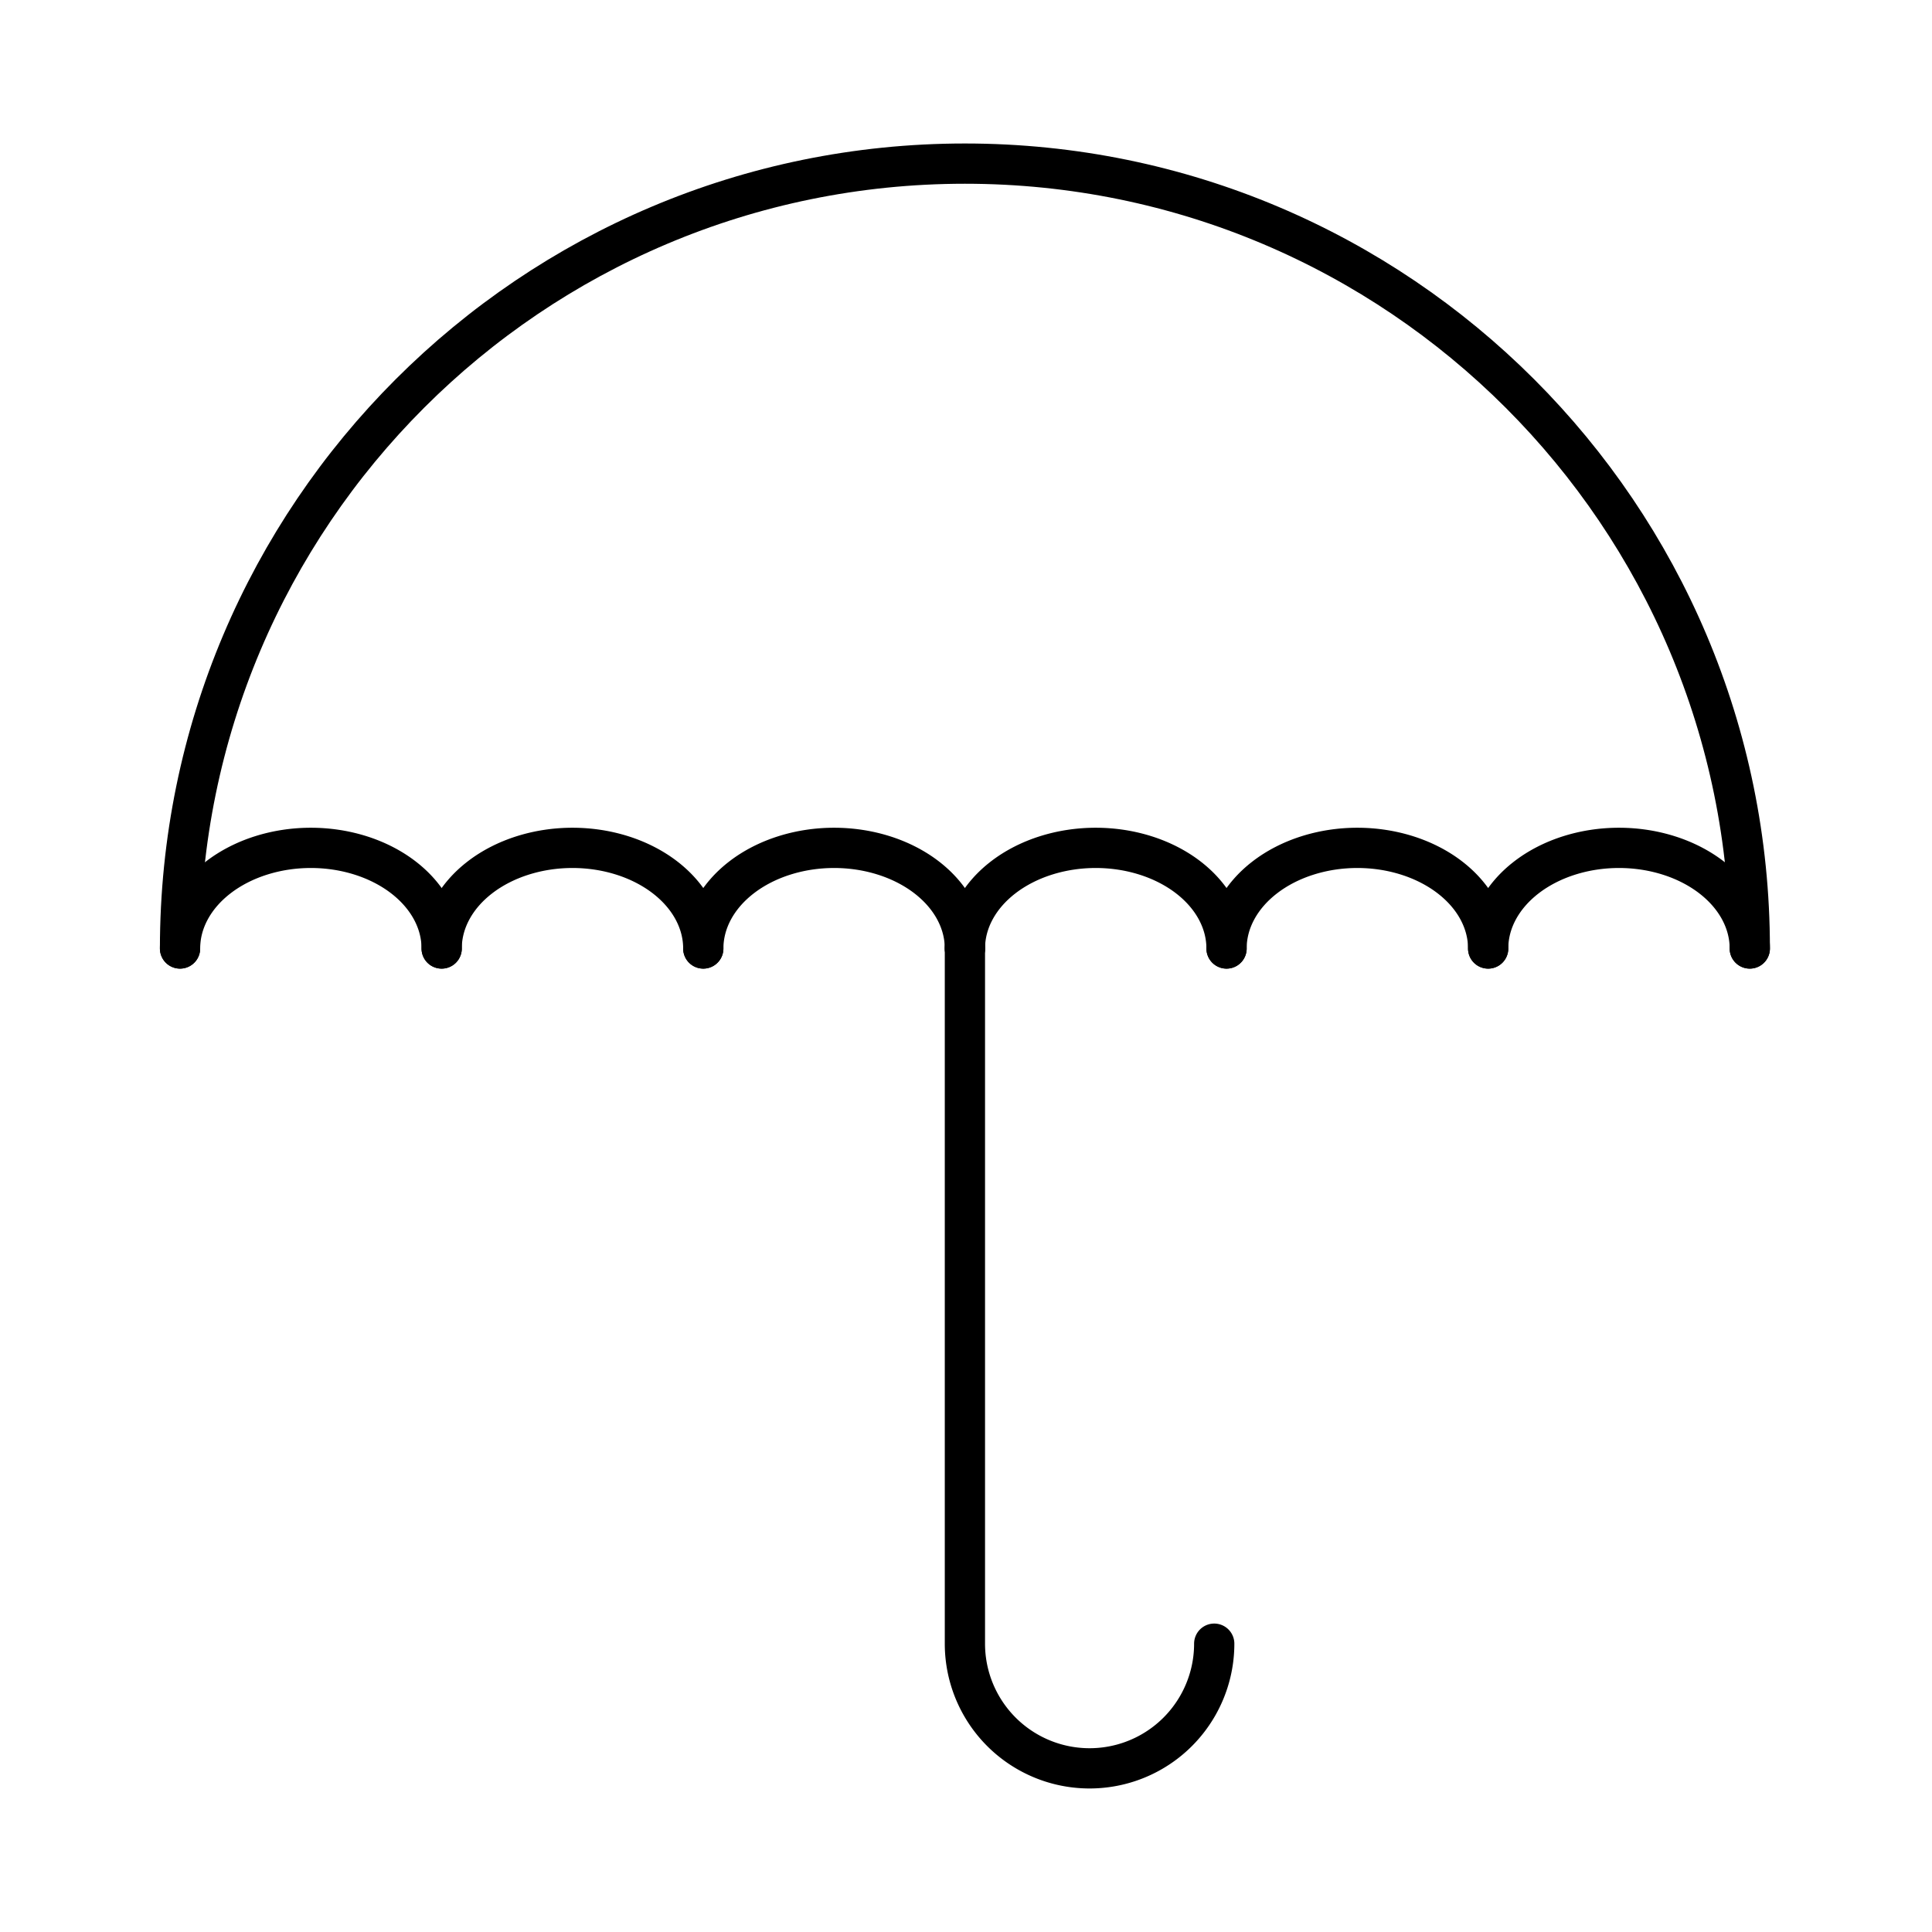 <svg version="1.1" viewBox="0 0 48 48" xml:space="preserve" xmlns="http://www.w3.org/2000/svg"><defs><style>.a{fill:none;stroke:#000;stroke-linecap:round;stroke-linejoin:round;}</style></defs><path class="a" d="m30.167 40.837a3.097 3.097 0 0 1-6.194 0v-17.272"/><path class="a" d="m4.473 23.565c0-10.77 8.73-19.5 19.5-19.5s19.5 8.73 19.5 19.5"/><g fill="none" stroke="#000" stroke-linecap="round" stroke-linejoin="round"><path d="m4.473 23.565a3.25 2.5 0 0 1 3.25-2.5 3.25 2.5 0 0 1 3.25 2.5" style="paint-order:stroke fill markers"/><path d="m10.973 23.565a3.25 2.5 0 0 1 3.25-2.5 3.25 2.5 0 0 1 3.25 2.5" style="paint-order:stroke fill markers"/><path d="m17.473 23.565a3.25 2.5 0 0 1 3.25-2.5 3.25 2.5 0 0 1 3.25 2.5" style="paint-order:stroke fill markers"/><path d="m23.973 23.565a3.25 2.5 0 0 1 3.25-2.5 3.25 2.5 0 0 1 3.25 2.5" style="paint-order:stroke fill markers"/><path d="m30.473 23.565a3.25 2.5 0 0 1 3.25-2.5 3.25 2.5 0 0 1 3.25 2.5" style="paint-order:stroke fill markers"/><path d="m36.973 23.565a3.25 2.5 0 0 1 3.25-2.5 3.25 2.5 0 0 1 3.25 2.5" style="paint-order:stroke fill markers"/></g></svg>
